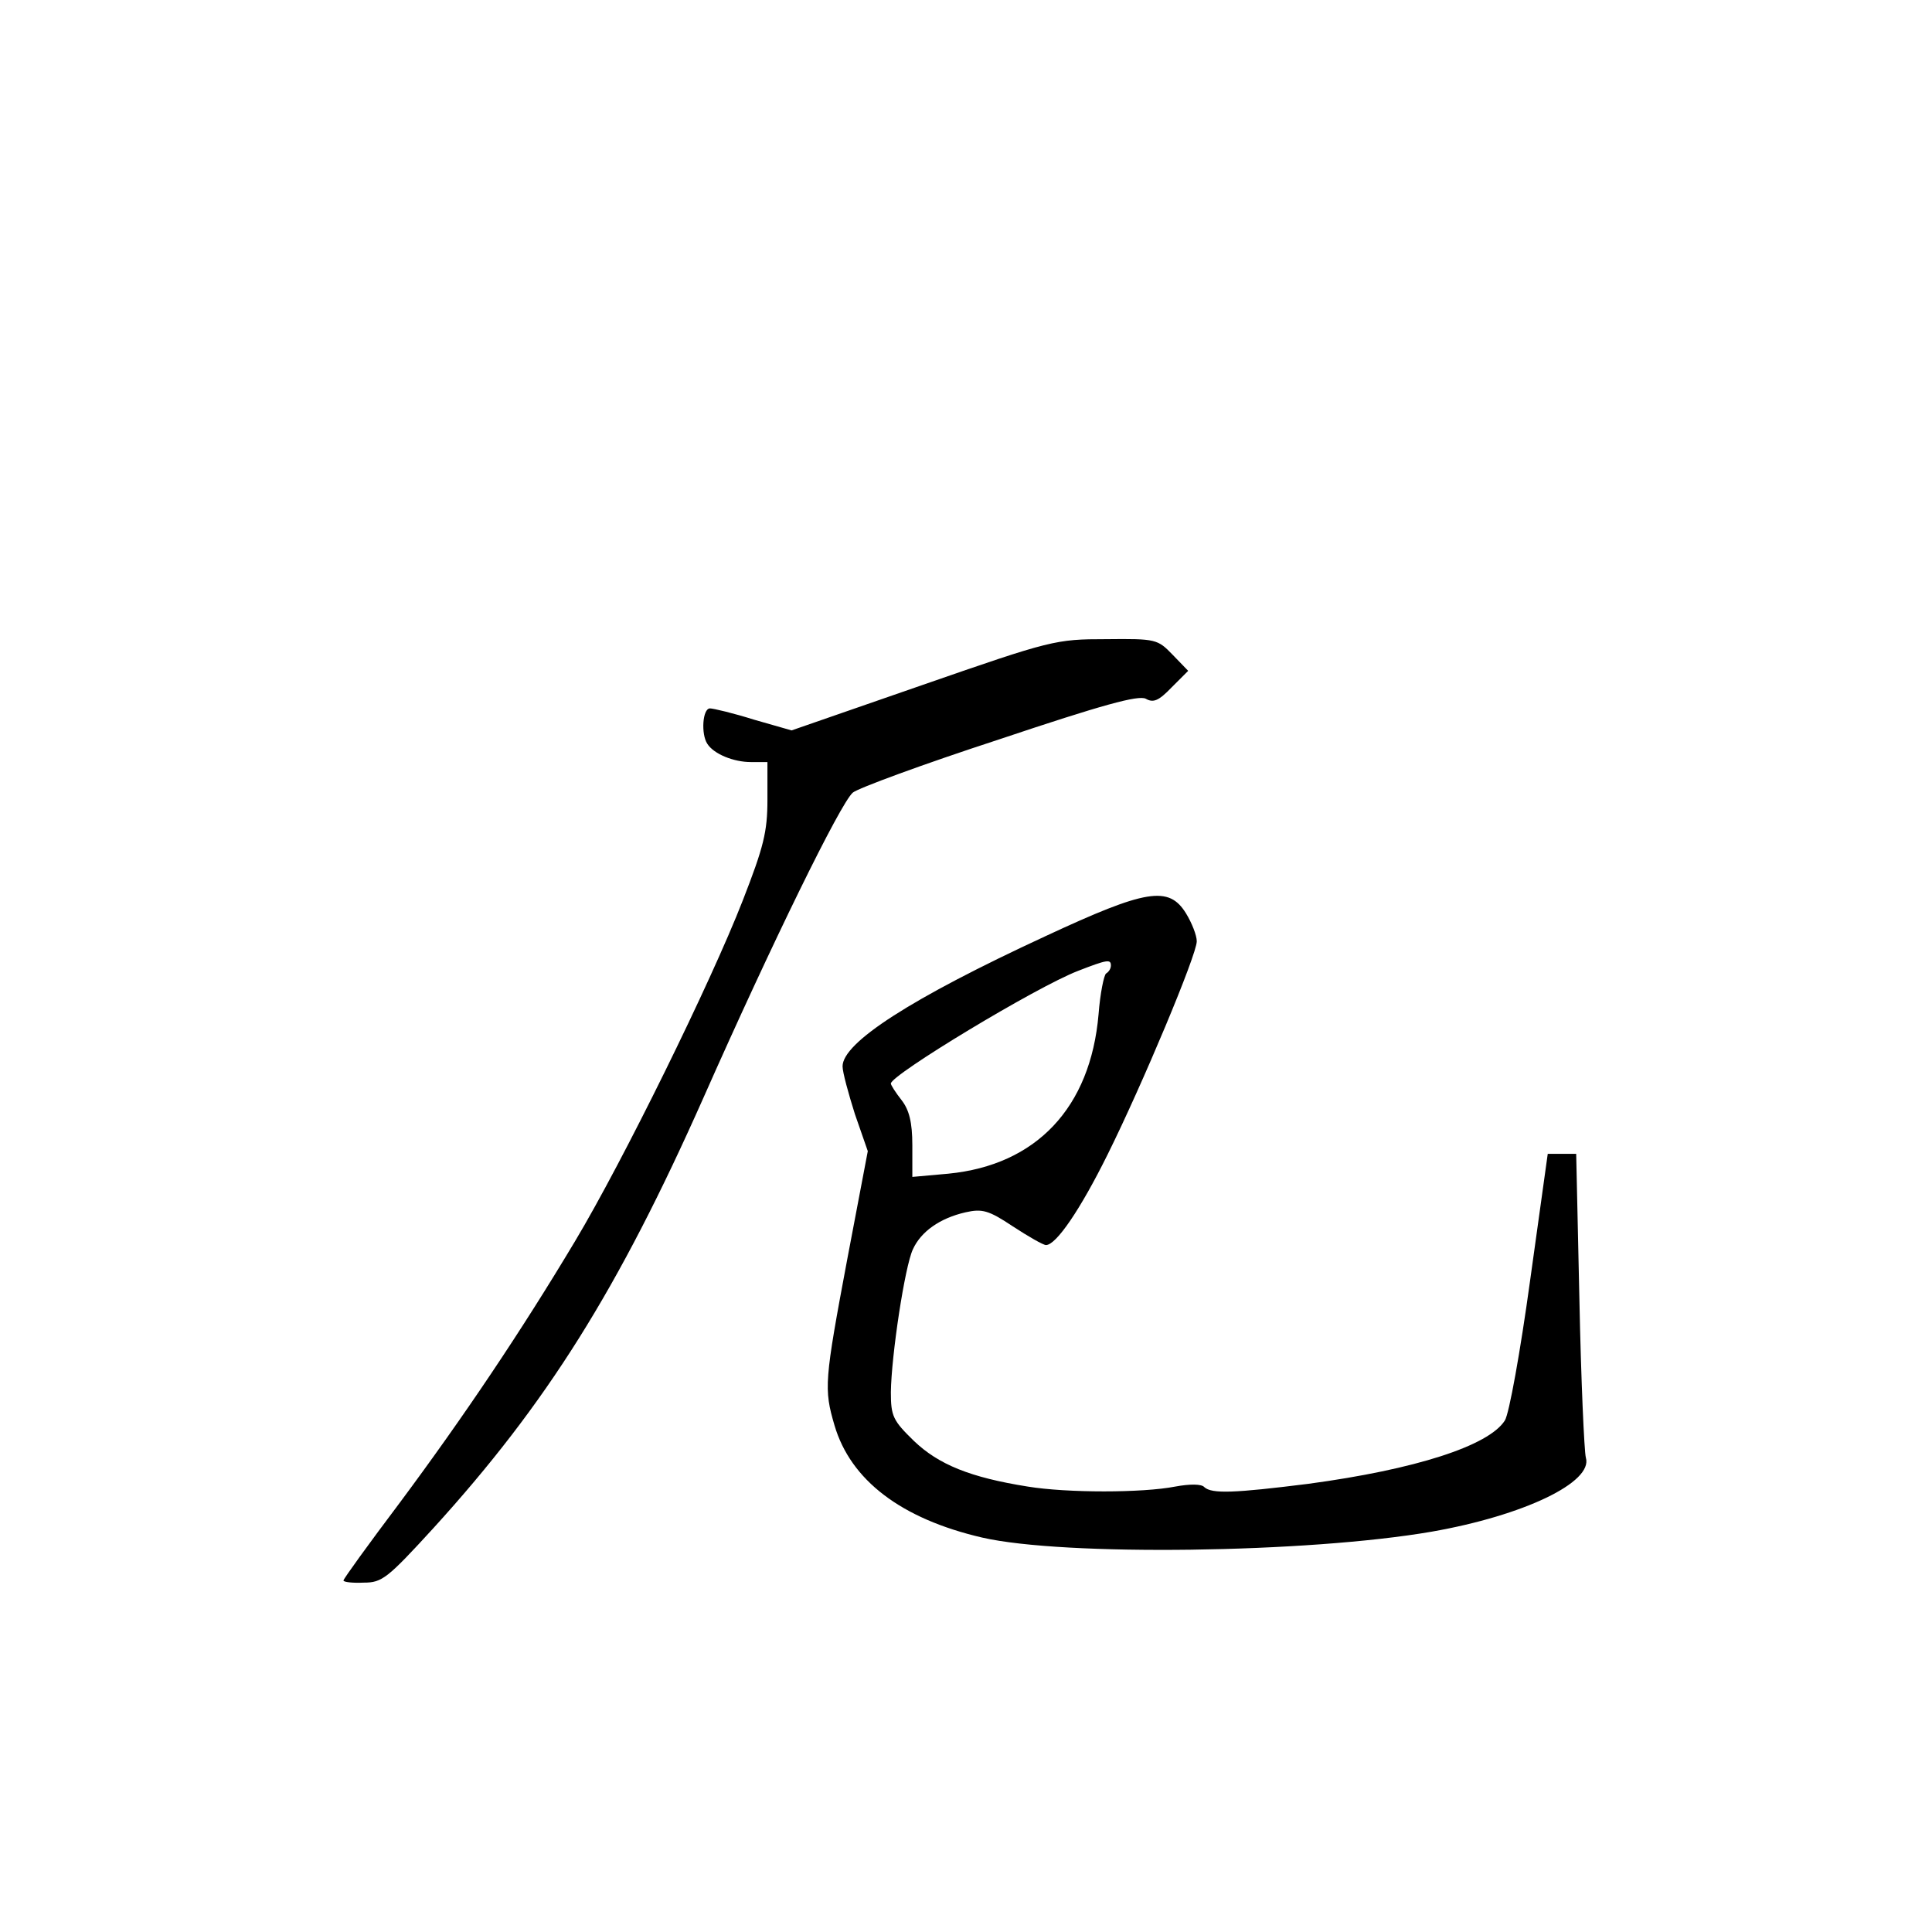 <?xml version="1.0" standalone="no"?>
<!DOCTYPE svg PUBLIC "-//W3C//DTD SVG 20010904//EN"
 "http://www.w3.org/TR/2001/REC-SVG-20010904/DTD/svg10.dtd">
<svg version="1.0" xmlns="http://www.w3.org/2000/svg"
 width="360pt" height="360pt" viewBox="0 0 360 360"
 preserveAspectRatio="xMidYMid meet">
<g transform="translate(0,360) scale(0.1,-0.1)"
fill="#000000" stroke="none">
<path d="M1720 2324 l-245 -85 -70 20 c-38 12 -76 21 -82 21 -14 0 -17 -48 -5
-66 12 -19 49 -34 81 -34 l31 0 0 -70 c0 -60 -7 -88 -46 -188 -60 -154 -224
-487 -312 -634 -101 -169 -208 -328 -327 -488 -58 -77 -105 -142 -105 -145 0
-3 17 -5 38 -4 34 0 44 8 130 102 211 232 344 444 503 802 128 289 255 548
278 568 9 8 131 53 272 99 194 65 260 83 274 76 14 -8 24 -4 48 21 l31 31 -29
30 c-28 29 -31 30 -124 29 -94 0 -102 -2 -341 -85z"/>
<path d="M1949 1856 c-253 -117 -379 -199 -379 -243 0 -11 11 -51 23 -89 l24
-69 -38 -200 c-43 -229 -44 -243 -24 -311 30 -102 124 -174 275 -209 152 -35
607 -29 838 11 171 30 301 92 287 138 -3 11 -9 144 -12 294 l-6 272 -26 0 -27
0 -33 -237 c-18 -131 -39 -248 -47 -260 -30 -47 -166 -91 -367 -118 -136 -17
-179 -19 -193 -6 -5 6 -27 6 -54 1 -61 -12 -202 -12 -275 0 -107 17 -166 41
-212 85 -39 38 -43 46 -43 91 1 69 26 234 41 266 15 33 50 58 98 69 31 7 43 4
88 -26 29 -19 57 -35 62 -35 19 0 64 66 115 169 65 131 166 372 166 397 0 11
-9 34 -20 52 -32 52 -74 45 -261 -42z m121 -55 c0 -6 -4 -12 -9 -15 -4 -3 -11
-37 -14 -76 -15 -174 -116 -281 -280 -297 l-67 -6 0 59 c0 43 -6 66 -20 84
-11 14 -20 28 -20 31 0 16 271 180 349 210 54 21 61 22 61 10z"/>
</g>
</svg>
